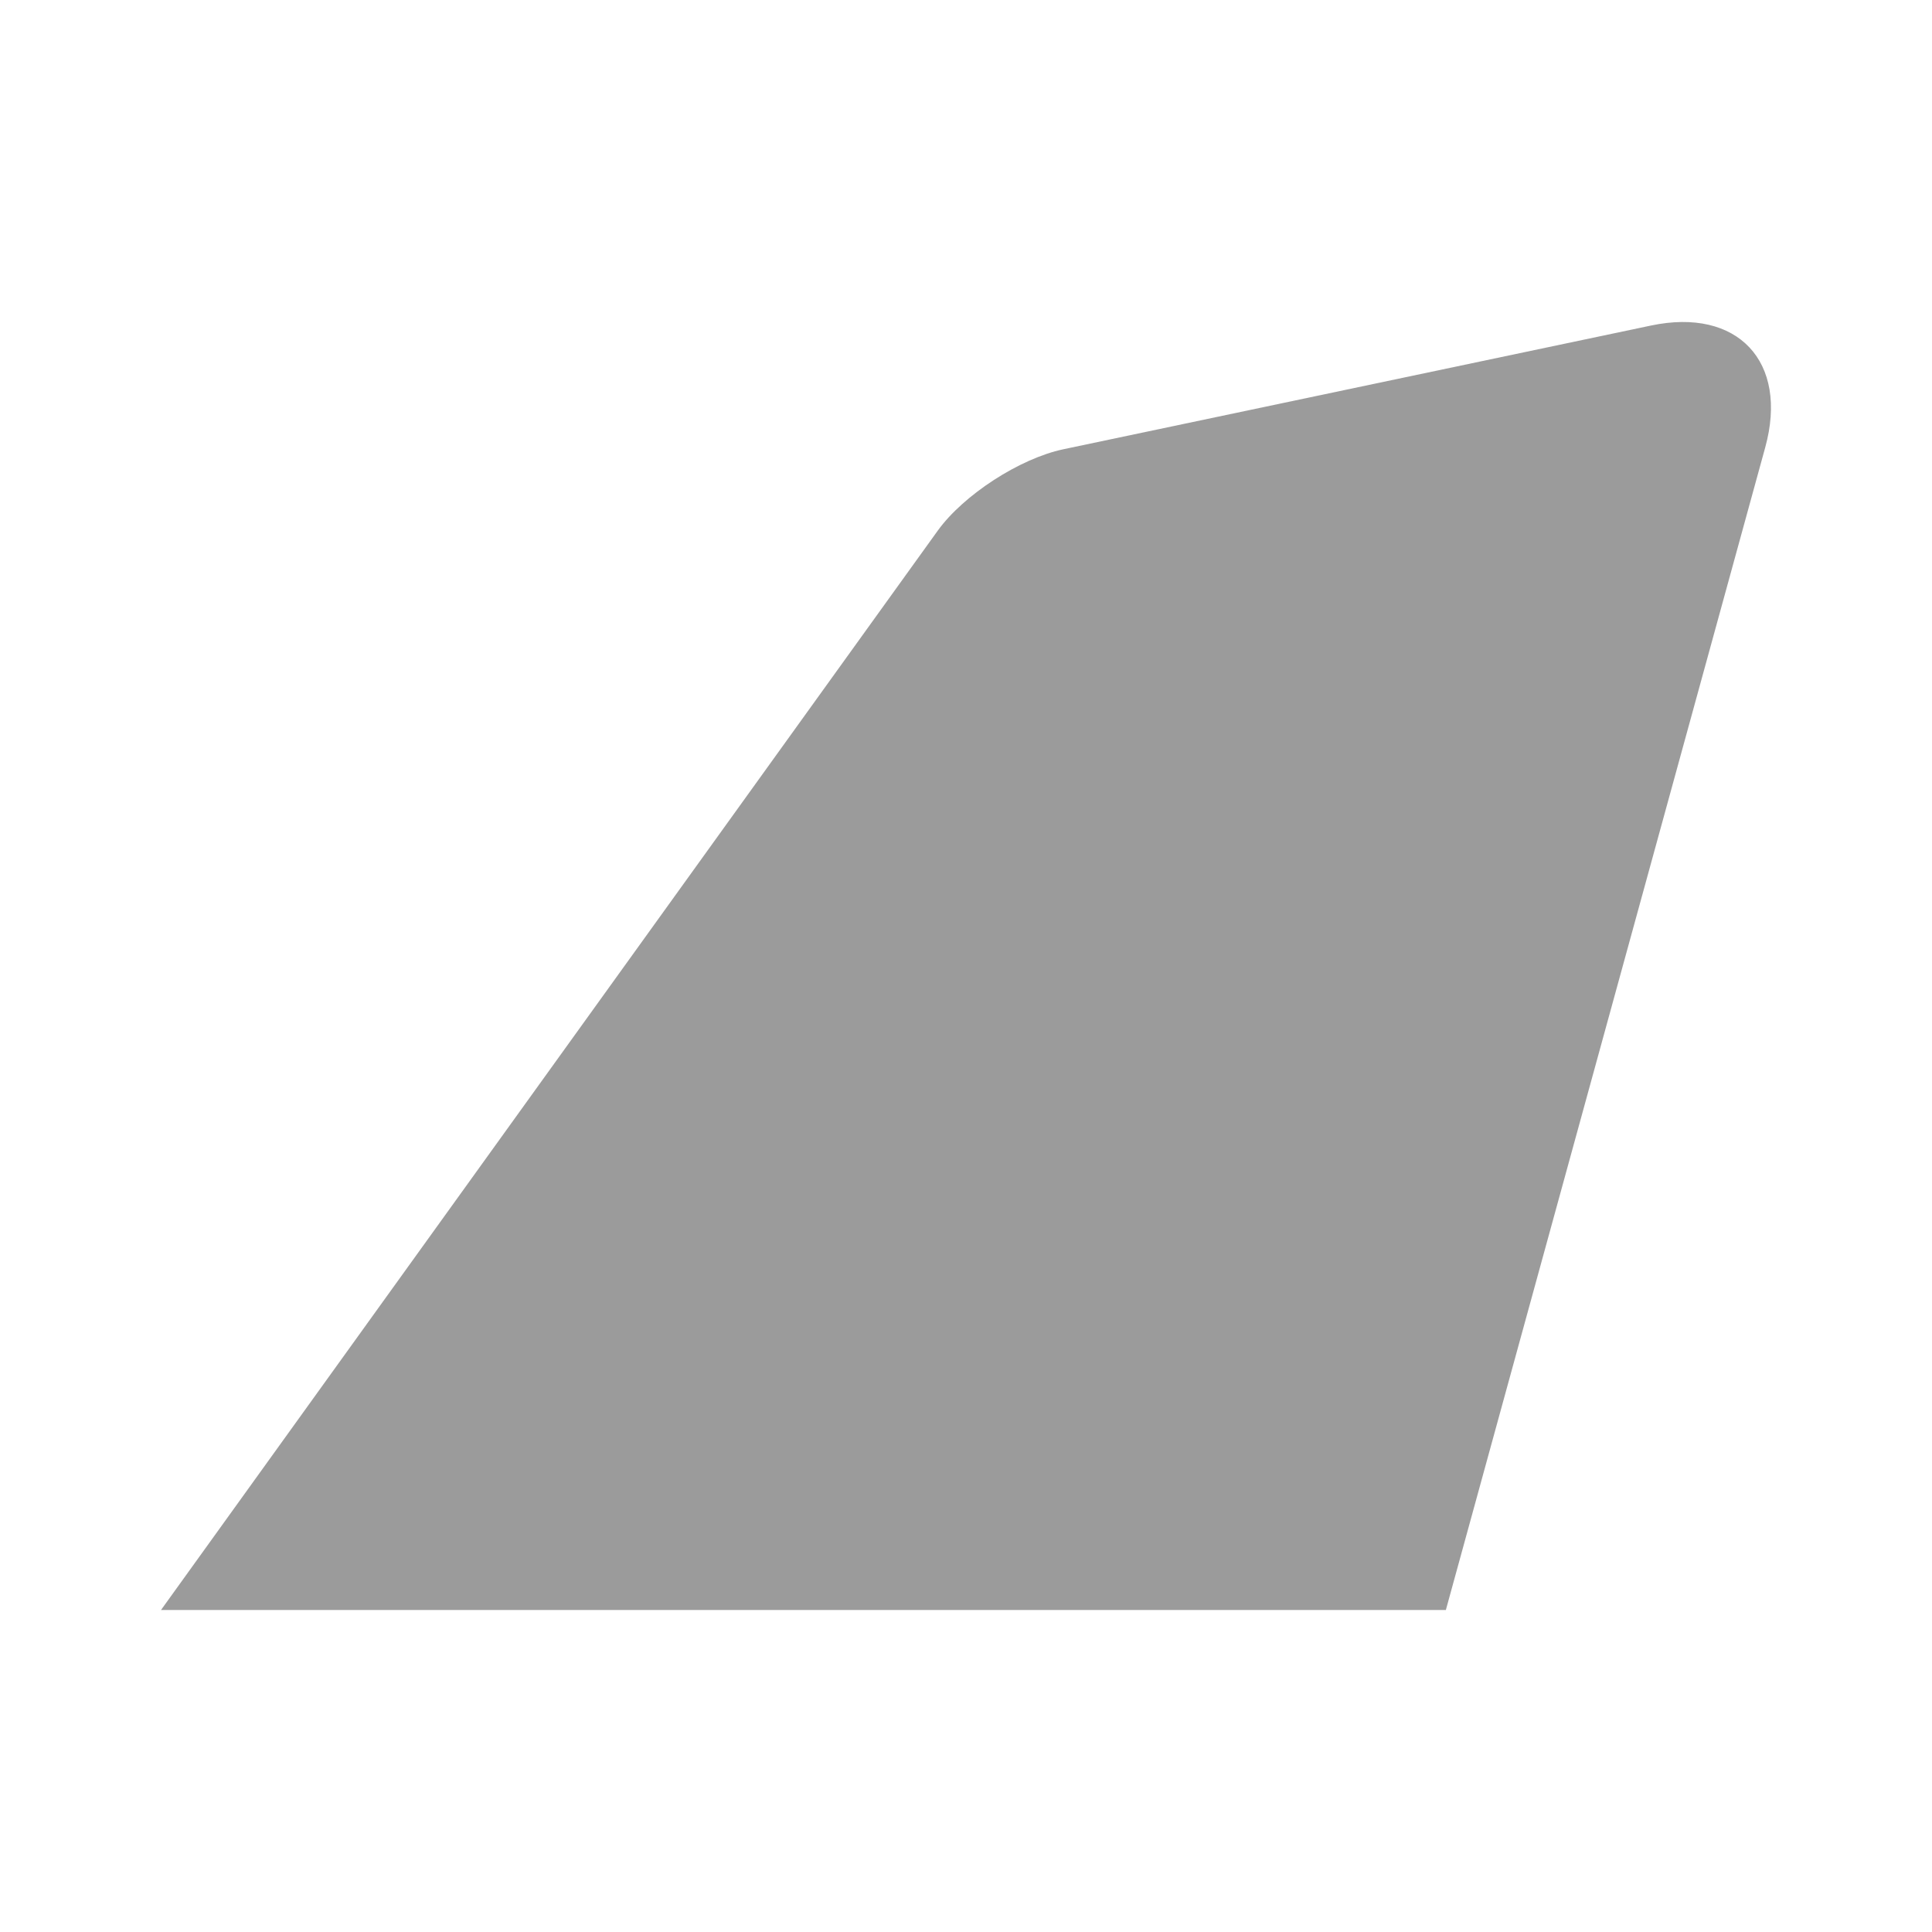 <svg xmlns="http://www.w3.org/2000/svg" width="24" height="24" viewBox="0 0 24 24">
  <g fill="none" fill-rule="evenodd">
    <path fill="#9B9B9B" d="M22,20 L12.351,6.592 C12.031,6.148 11.332,5.695 10.791,5.581 L3.491,4.044 C2.415,3.817 1.778,4.491 2.072,5.559 L6.039,20 L22,20 Z" transform="matrix(-1 0 0 1 24 0)"/>
  </g>
</svg>

